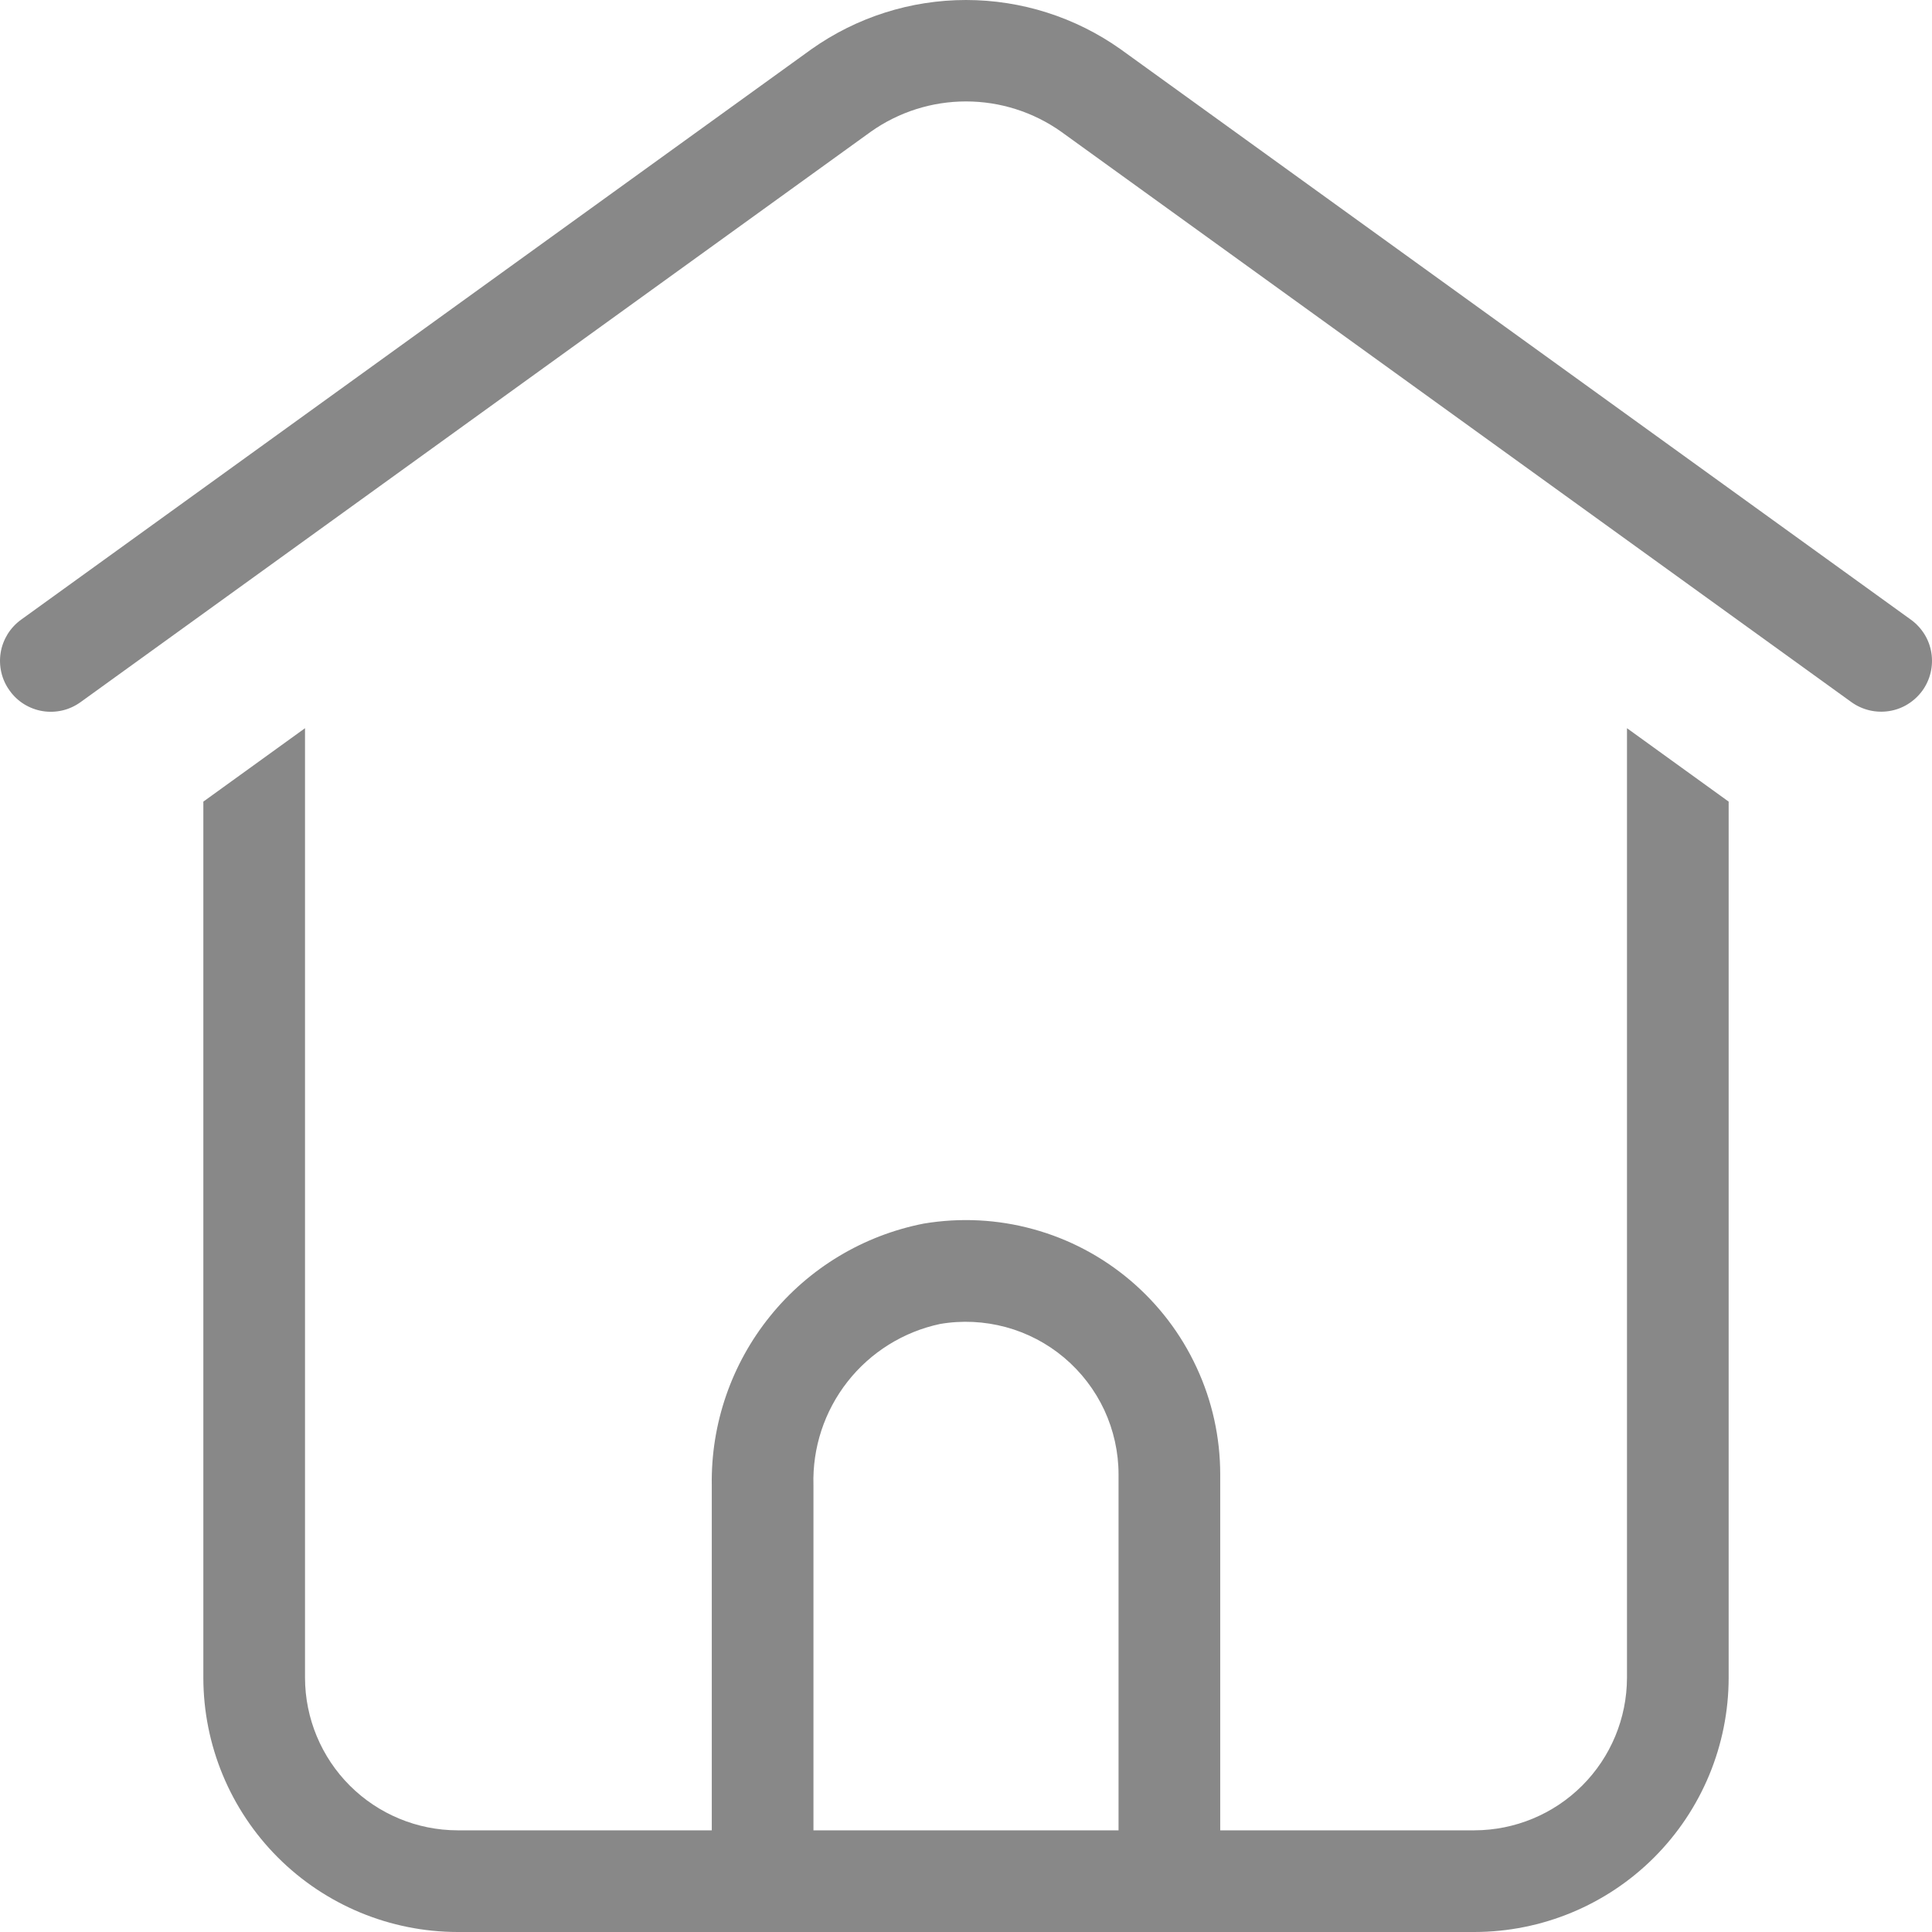 <svg width="24" height="24" viewBox="0 0 24 24" fill="none" xmlns="http://www.w3.org/2000/svg">
<path d="M0.12 8.579C0.071 8.512 0.036 8.436 0.017 8.355C-0.002 8.274 -0.005 8.191 0.008 8.109C0.021 8.027 0.051 7.949 0.094 7.878C0.138 7.808 0.195 7.746 0.262 7.698L10.079 0.612C10.641 0.214 11.312 0 12 0C12.688 0 13.36 0.214 13.921 0.612L23.738 7.698C23.805 7.746 23.862 7.808 23.906 7.878C23.95 7.949 23.979 8.027 23.992 8.109C24.005 8.191 24.002 8.274 23.983 8.355C23.964 8.436 23.929 8.512 23.881 8.579C23.832 8.646 23.771 8.703 23.7 8.747C23.63 8.791 23.551 8.82 23.469 8.833C23.387 8.846 23.304 8.843 23.223 8.824C23.142 8.805 23.066 8.77 22.999 8.722L13.182 1.636C12.836 1.391 12.423 1.26 12 1.26C11.577 1.26 11.164 1.391 10.818 1.636L1.001 8.722C0.934 8.77 0.858 8.806 0.777 8.825C0.696 8.844 0.612 8.847 0.531 8.834C0.449 8.821 0.37 8.791 0.3 8.748C0.229 8.704 0.168 8.647 0.12 8.579ZM3.789 9.046V20.842C3.79 21.344 3.99 21.826 4.345 22.181C4.7 22.536 5.182 22.736 5.684 22.737H8.842V18.451C8.83 17.686 9.087 16.942 9.568 16.348C10.049 15.753 10.724 15.347 11.474 15.2C11.927 15.124 12.391 15.147 12.834 15.269C13.277 15.39 13.688 15.607 14.038 15.903C14.389 16.2 14.671 16.569 14.864 16.986C15.058 17.402 15.158 17.856 15.158 18.316V22.737H18.316C18.818 22.736 19.3 22.536 19.655 22.181C20.01 21.826 20.21 21.344 20.211 20.842V9.046L21.474 9.958V20.842C21.473 21.679 21.14 22.482 20.548 23.074C19.956 23.666 19.153 23.999 18.316 24H5.684C4.847 23.999 4.044 23.666 3.452 23.074C2.86 22.482 2.527 21.679 2.526 20.842V9.958L3.789 9.046ZM10.105 22.737H13.895V18.316C13.895 18.039 13.834 17.767 13.718 17.516C13.601 17.266 13.431 17.044 13.22 16.866C13.009 16.688 12.761 16.558 12.495 16.486C12.228 16.414 11.949 16.4 11.677 16.447C11.222 16.544 10.815 16.798 10.528 17.164C10.241 17.53 10.091 17.985 10.105 18.451V22.737Z" fill="#888888"/>
</svg>
